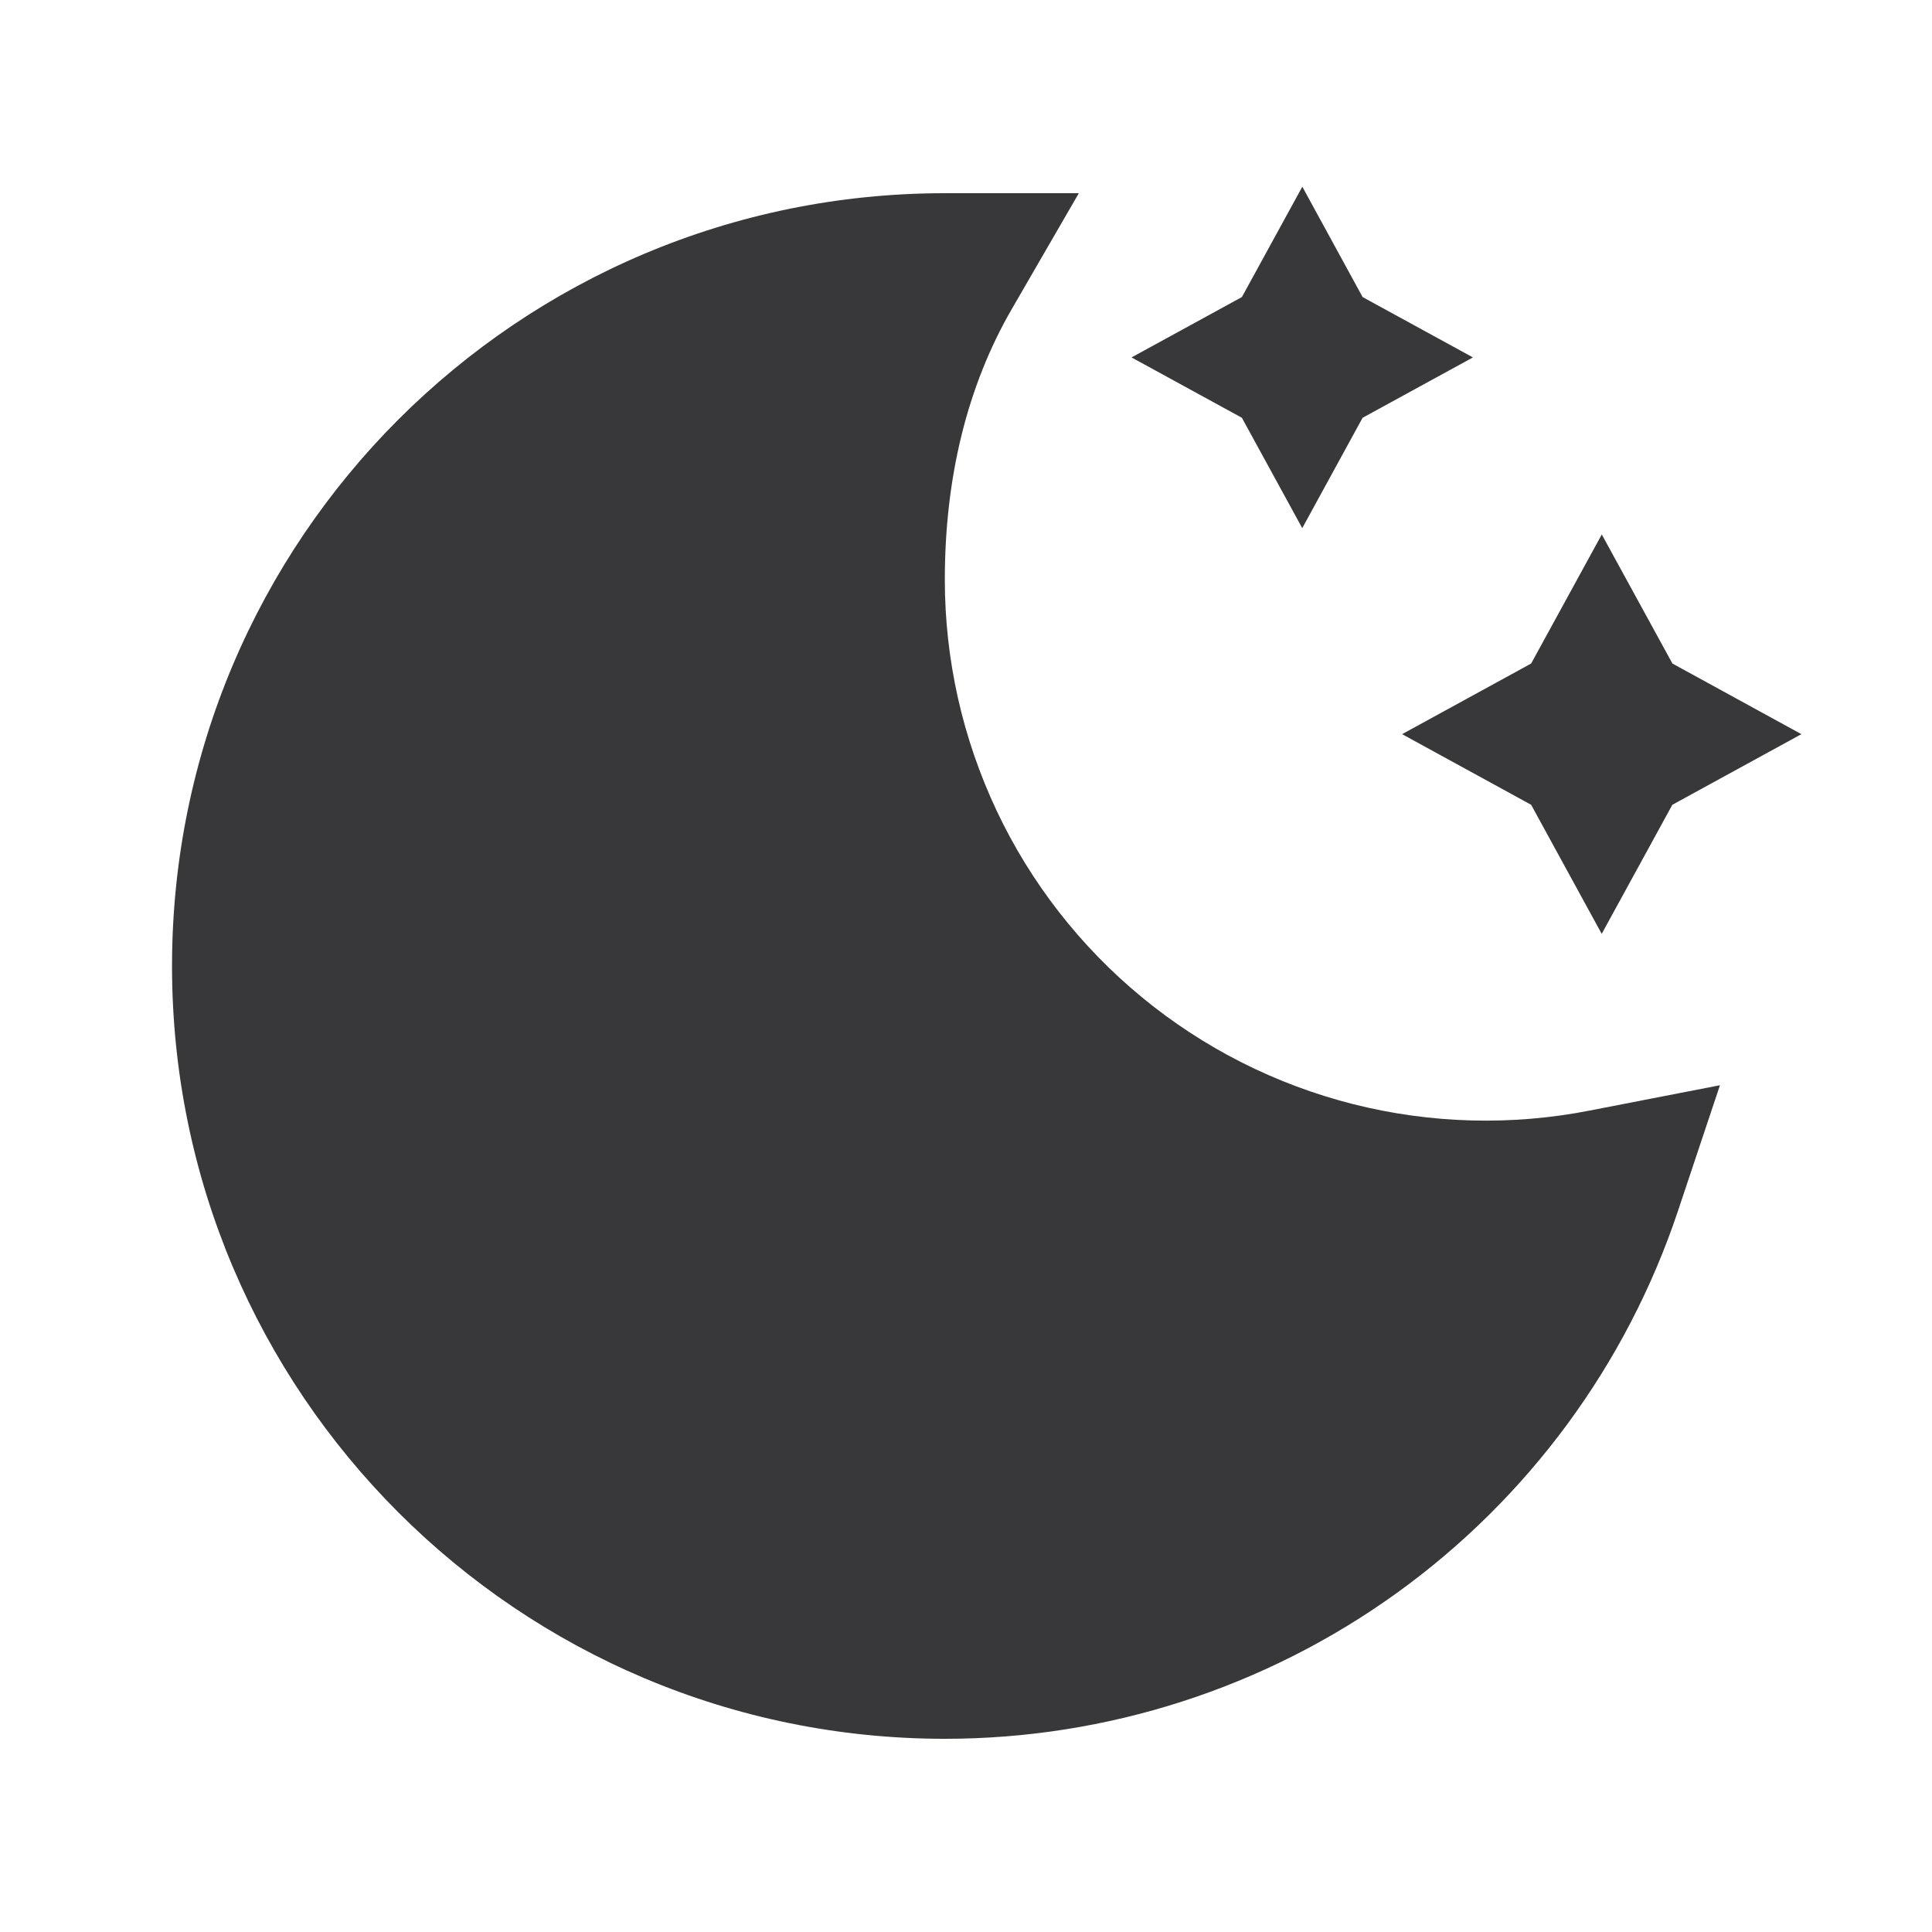 <svg width="25" height="25" viewBox="0 0 25 25" fill="none" xmlns="http://www.w3.org/2000/svg">
<path d="M16.07 3.844L14.642 4.625L16.07 5.406L16.851 6.834L17.632 5.406L19.06 4.625L17.632 3.844L16.852 2.416L16.07 3.844ZM2.226 12.5C2.226 6.977 6.703 2.5 12.226 2.5H13.96L13.092 4C12.513 5 12.226 6.189 12.226 7.5C12.226 8.534 12.455 9.554 12.896 10.489C13.337 11.424 13.98 12.249 14.778 12.906C15.576 13.563 16.51 14.035 17.512 14.288C18.514 14.541 19.56 14.569 20.574 14.37L22.256 14.043L21.713 15.669C21.048 17.659 19.774 19.389 18.072 20.615C16.37 21.841 14.325 22.5 12.227 22.5C6.704 22.5 2.226 18.023 2.226 12.5ZM20.727 6.916L21.641 8.586L23.31 9.5L21.64 10.414L20.726 12.084L19.813 10.414L18.143 9.5L19.813 8.586L20.727 6.916Z" fill="#38383B"/>
</svg>
